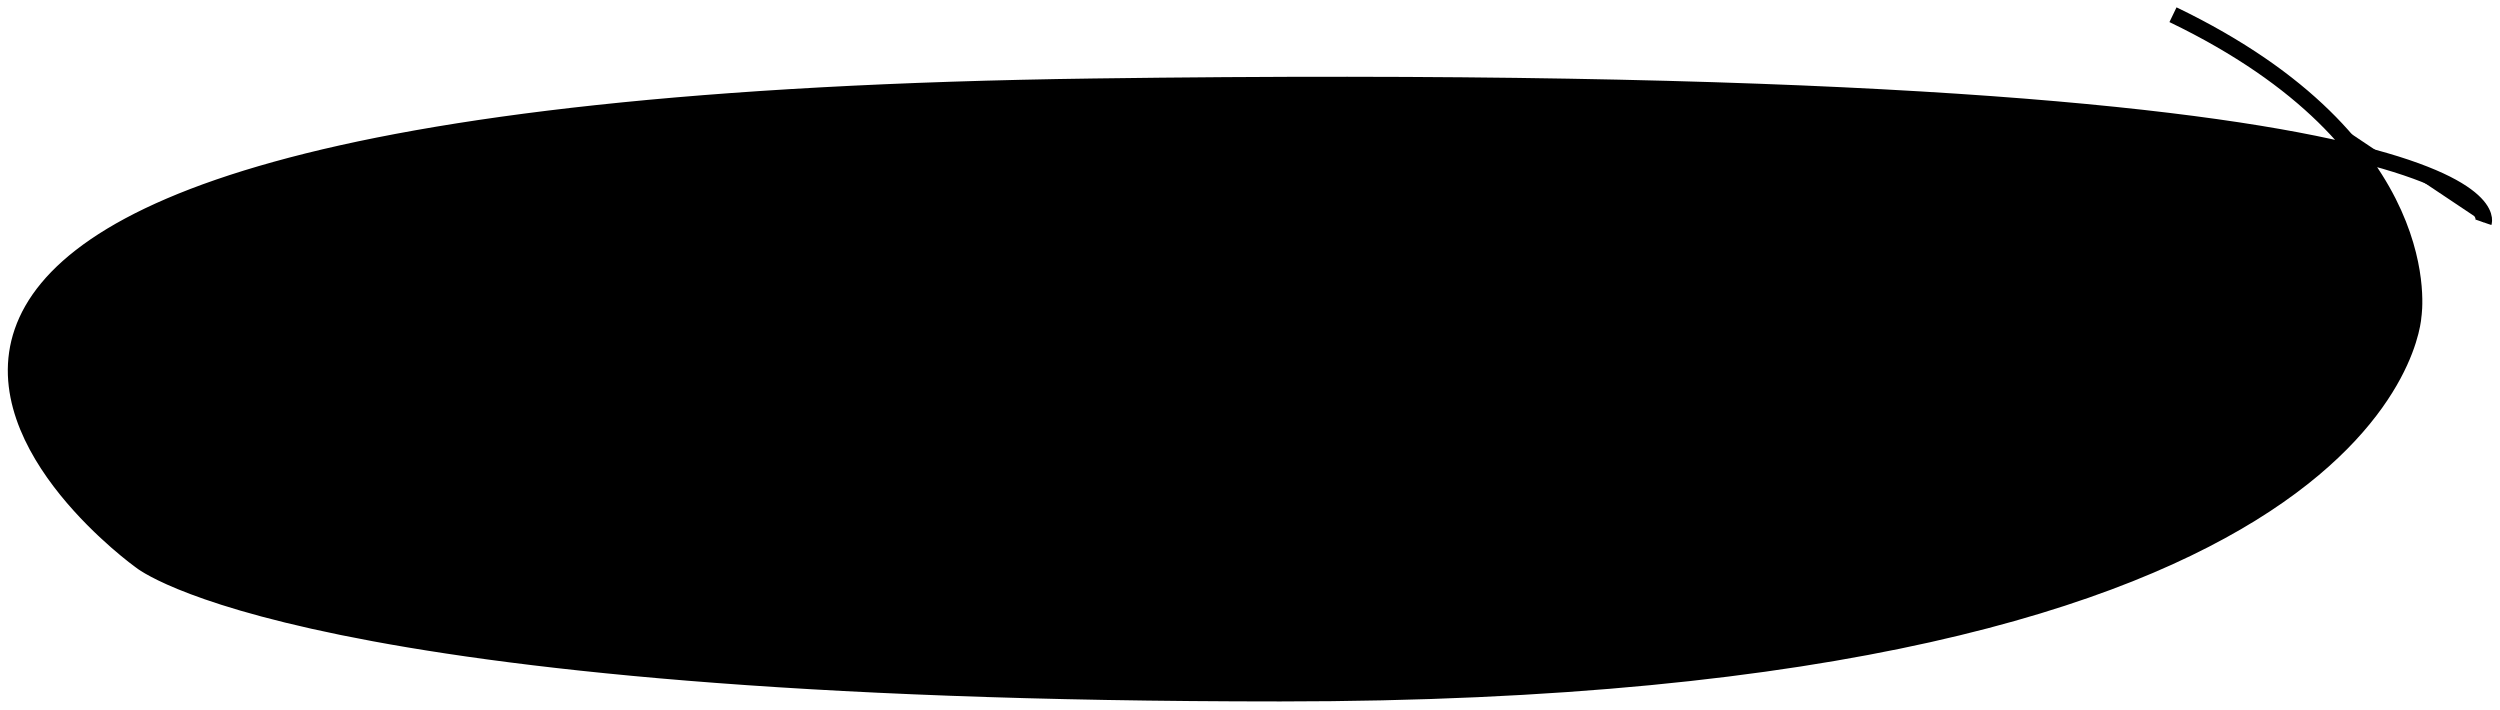<svg  version="1.1" xmlns="http://www.w3.org/2000/svg" xmlns:xlink="http://www.w3.org/1999/xlink" x="0px" y="0px" viewBox="0 0 152.9 43.4" style="enable-background:new 0 0 152.9 43.4;" xml:space="preserve" >
      <path  stroke='currentColor' d="M151.9,13.6c0,0,3.3-9.5-85-8.3c-97,1.3-58.3,29-58.3,29s9.7,8.1,69.7,8.1c68.3,0,69.3-23.1,69.3-23.1 s1.7-10.5-14.7-18.4"/>
    </svg>